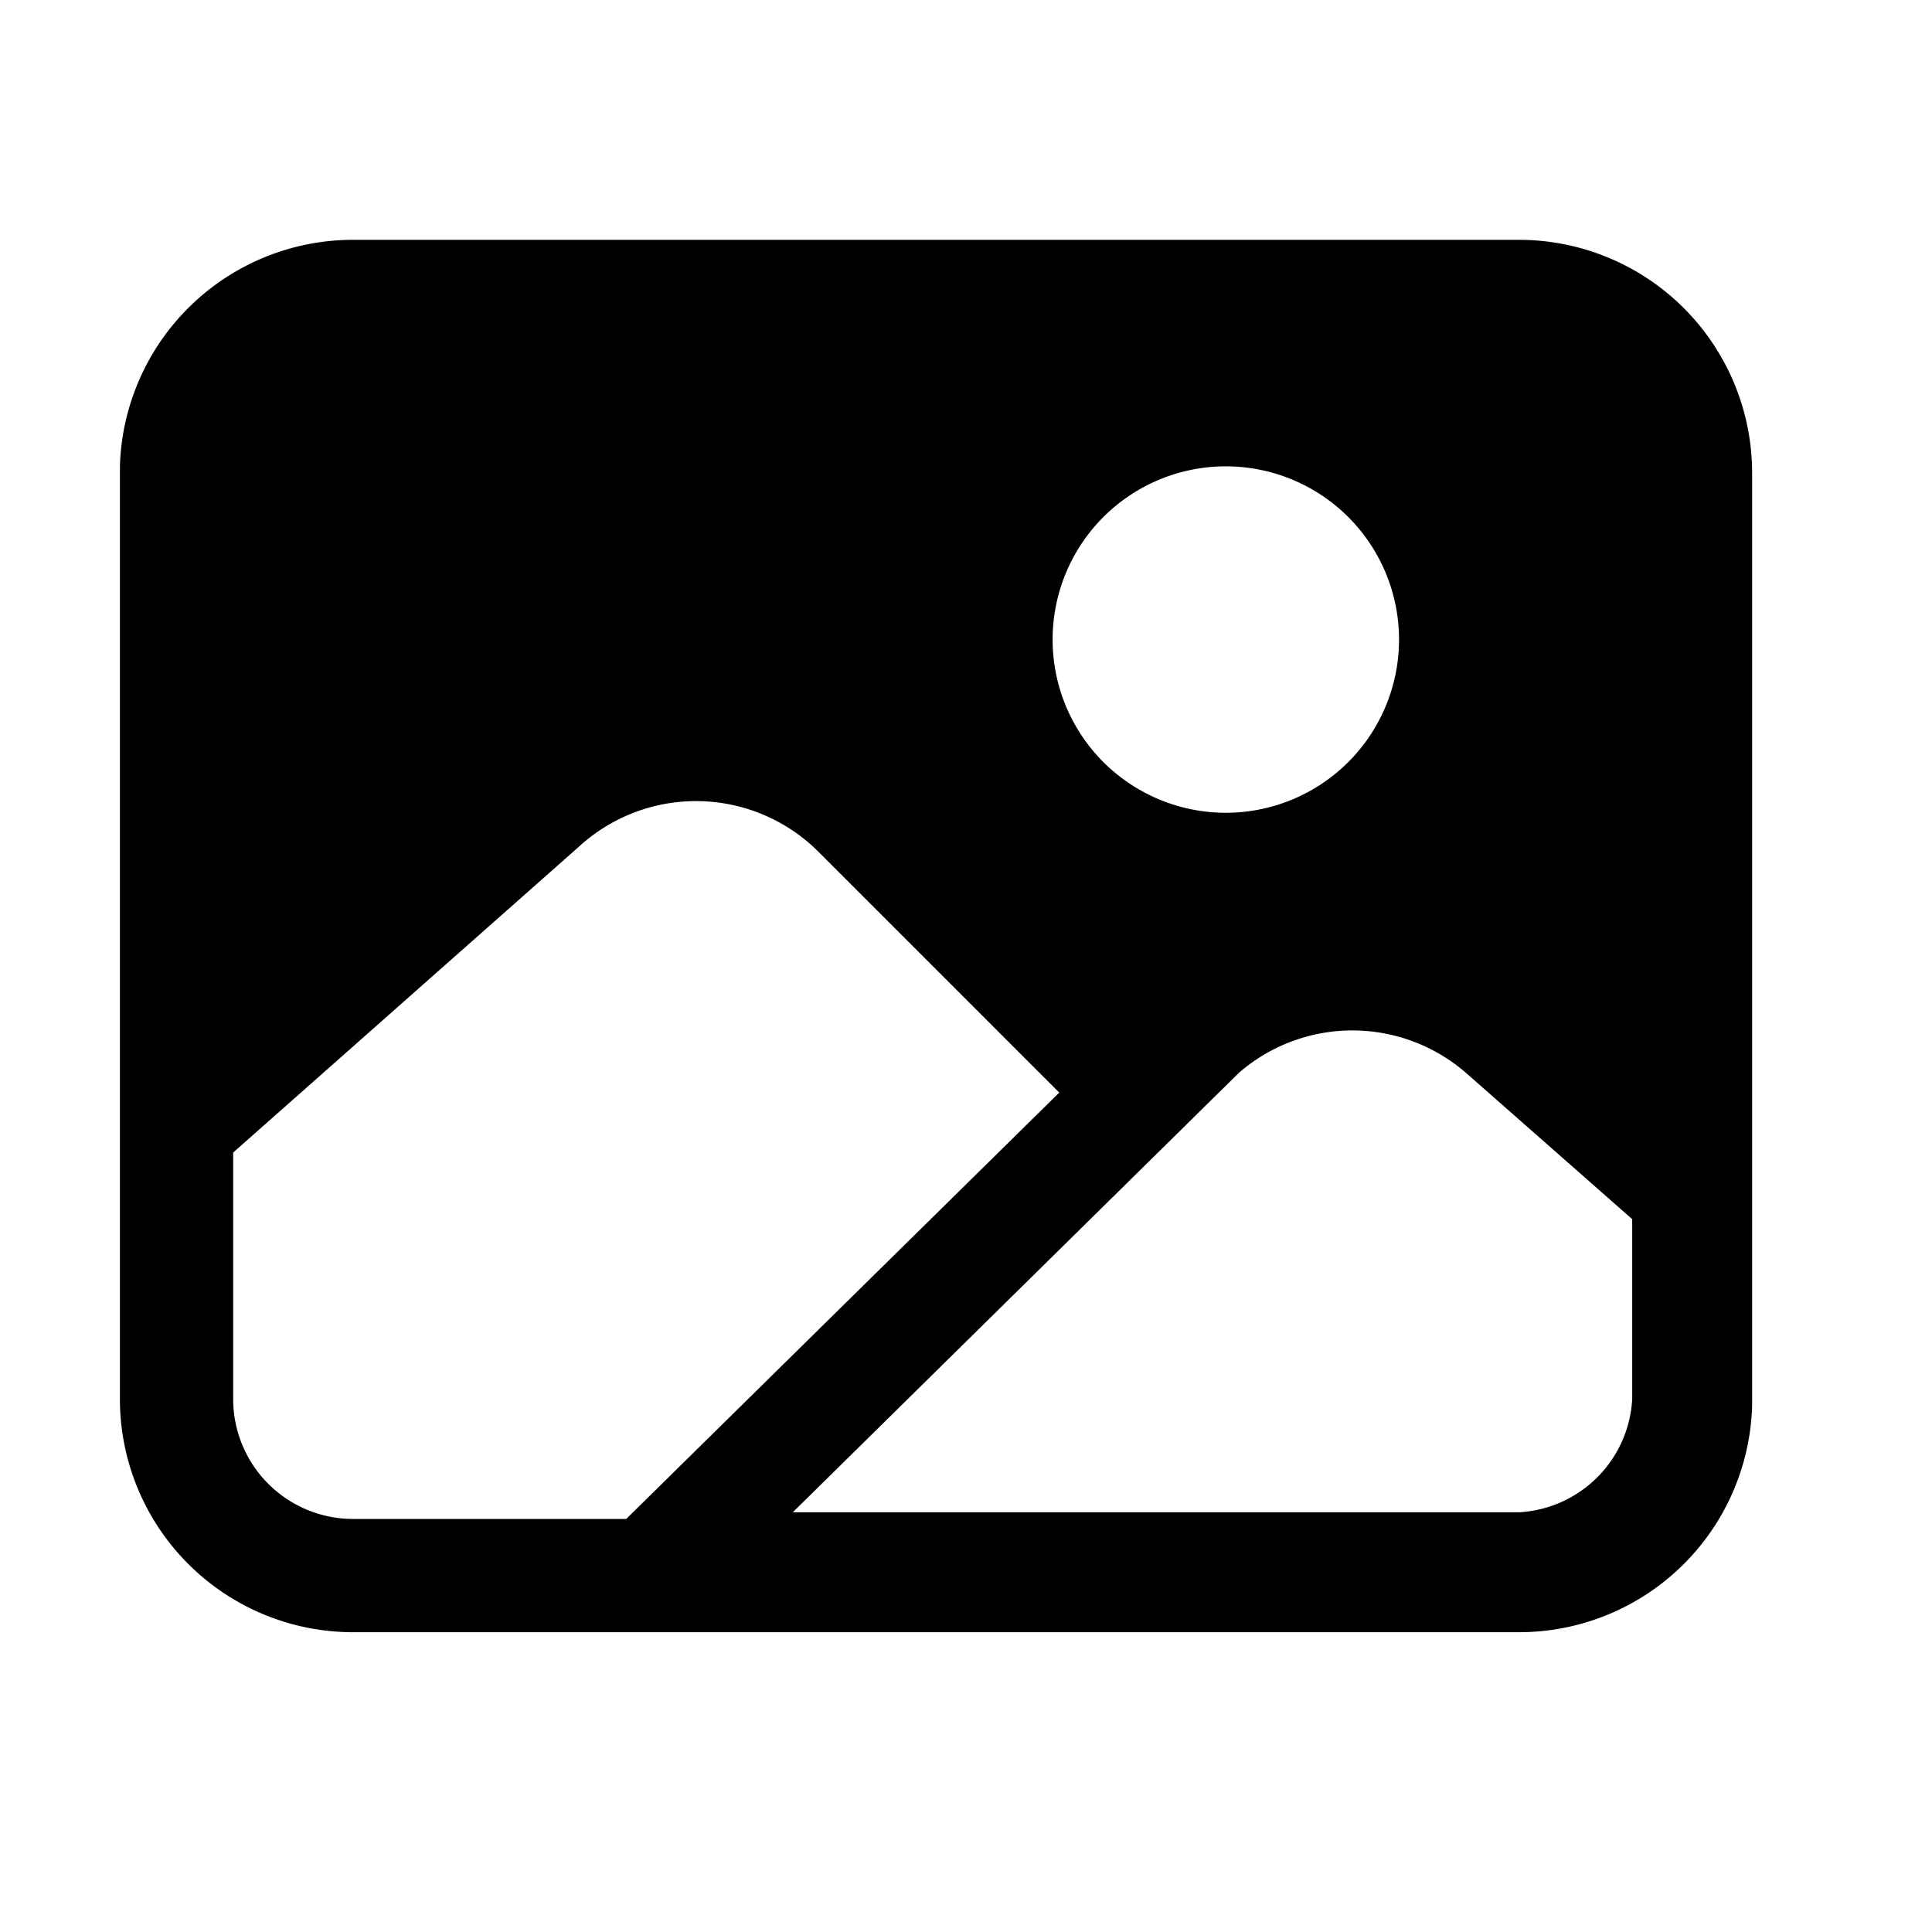 <svg xmlns="http://www.w3.org/2000/svg" fill="none" viewBox="0 0 29 29"><path fill="#000" d="M22.8 3.6H5.3A3.5 3.5 0 0 0 1.8 7v14a3.5 3.5 0 0 0 3.5 3.5h17.5a3.5 3.5 0 0 0 3.5-3.4v-14a3.5 3.5 0 0 0-3.5-3.5ZM18.4 7a2.6 2.6 0 1 1 0 5.2 2.6 2.6 0 0 1 0-5.2ZM5.3 22.8A1.8 1.8 0 0 1 3.5 21v-3.7l5.2-4.6a2.6 2.6 0 0 1 3.6.1l3.6 3.6-6.5 6.4H5.3ZM24.5 21a1.8 1.8 0 0 1-1.7 1.7H11.9l6.7-6.6a2.6 2.6 0 0 1 3.4 0l2.5 2.2V21Z"/></svg>